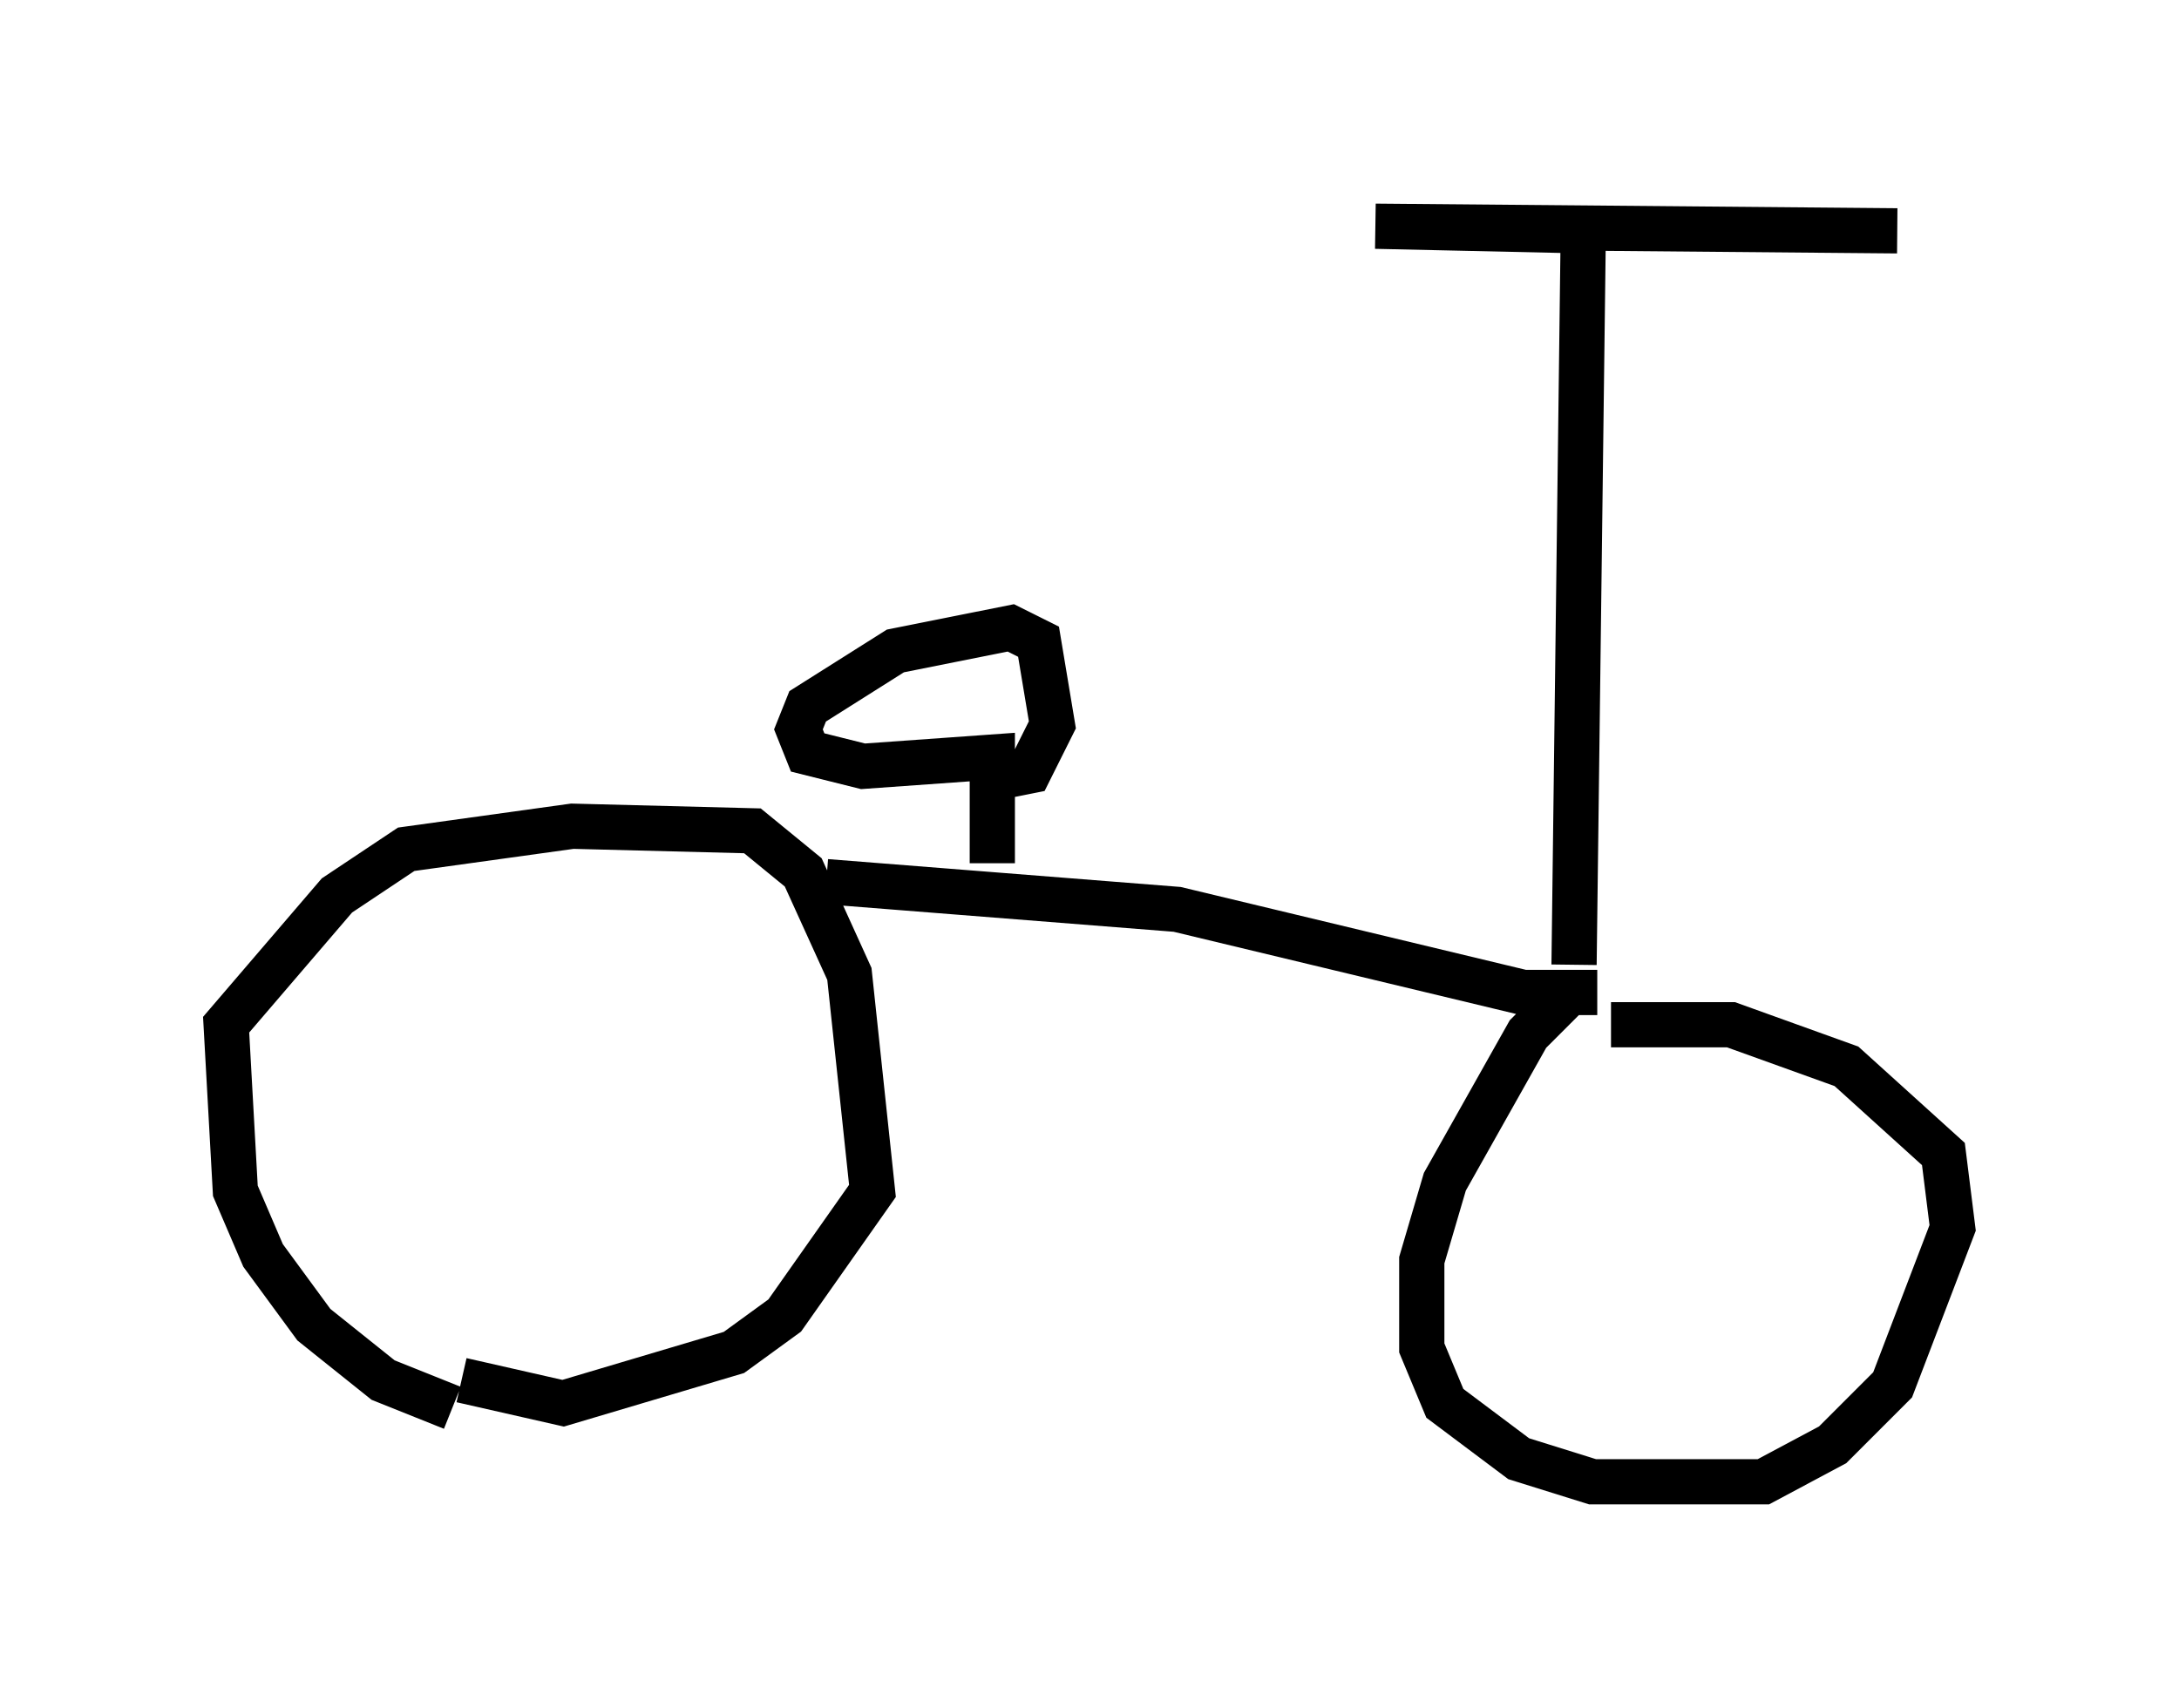 <?xml version="1.0" encoding="utf-8" ?>
<svg baseProfile="full" height="37.767" version="1.1" width="48.18" xmlns="http://www.w3.org/2000/svg" xmlns:ev="http://www.w3.org/2001/xml-events" xmlns:xlink="http://www.w3.org/1999/xlink"><defs /><rect fill="white" height="37.767" width="48.18" x="0" y="0" /><path d="M11.125, 31.134 m-1.123, 0.0 l-1.531, -0.613 -1.531, -1.225 l-1.123, -1.531 -0.613, -1.429 l-0.204, -3.675 2.45, -2.858 l1.531, -1.021 3.675, -0.51 l3.981, 0.102 1.123, 0.919 l1.021, 2.246 0.51, 4.798 l-1.94, 2.756 -1.123, 0.817 l-3.777, 1.123 -2.246, -0.51 m8.065, -11.025 l7.758, 0.613 7.656, 1.838 l1.633, 0.0 -0.613, 0.0 l-0.919, 0.919 -1.838, 3.267 l-0.51, 1.735 0.0, 1.94 l0.51, 1.225 1.633, 1.225 l1.633, 0.51 3.777, 0.0 l1.531, -0.817 1.327, -1.327 l1.327, -3.471 -0.204, -1.633 l-2.144, -1.94 -2.552, -0.919 l-2.654, 0.0 m-0.817, -1.327 l0.204, -16.231 -4.594, -0.102 l11.536, 0.102 m-20.009, 13.986 l0.0, -2.348 -2.858, 0.204 l-1.225, -0.306 -0.204, -0.51 l0.204, -0.51 1.94, -1.225 l2.552, -0.51 0.613, 0.306 l0.306, 1.838 -0.51, 1.021 l-0.51, 0.102 " fill="none" stroke="black" stroke-width="1" /></svg>
